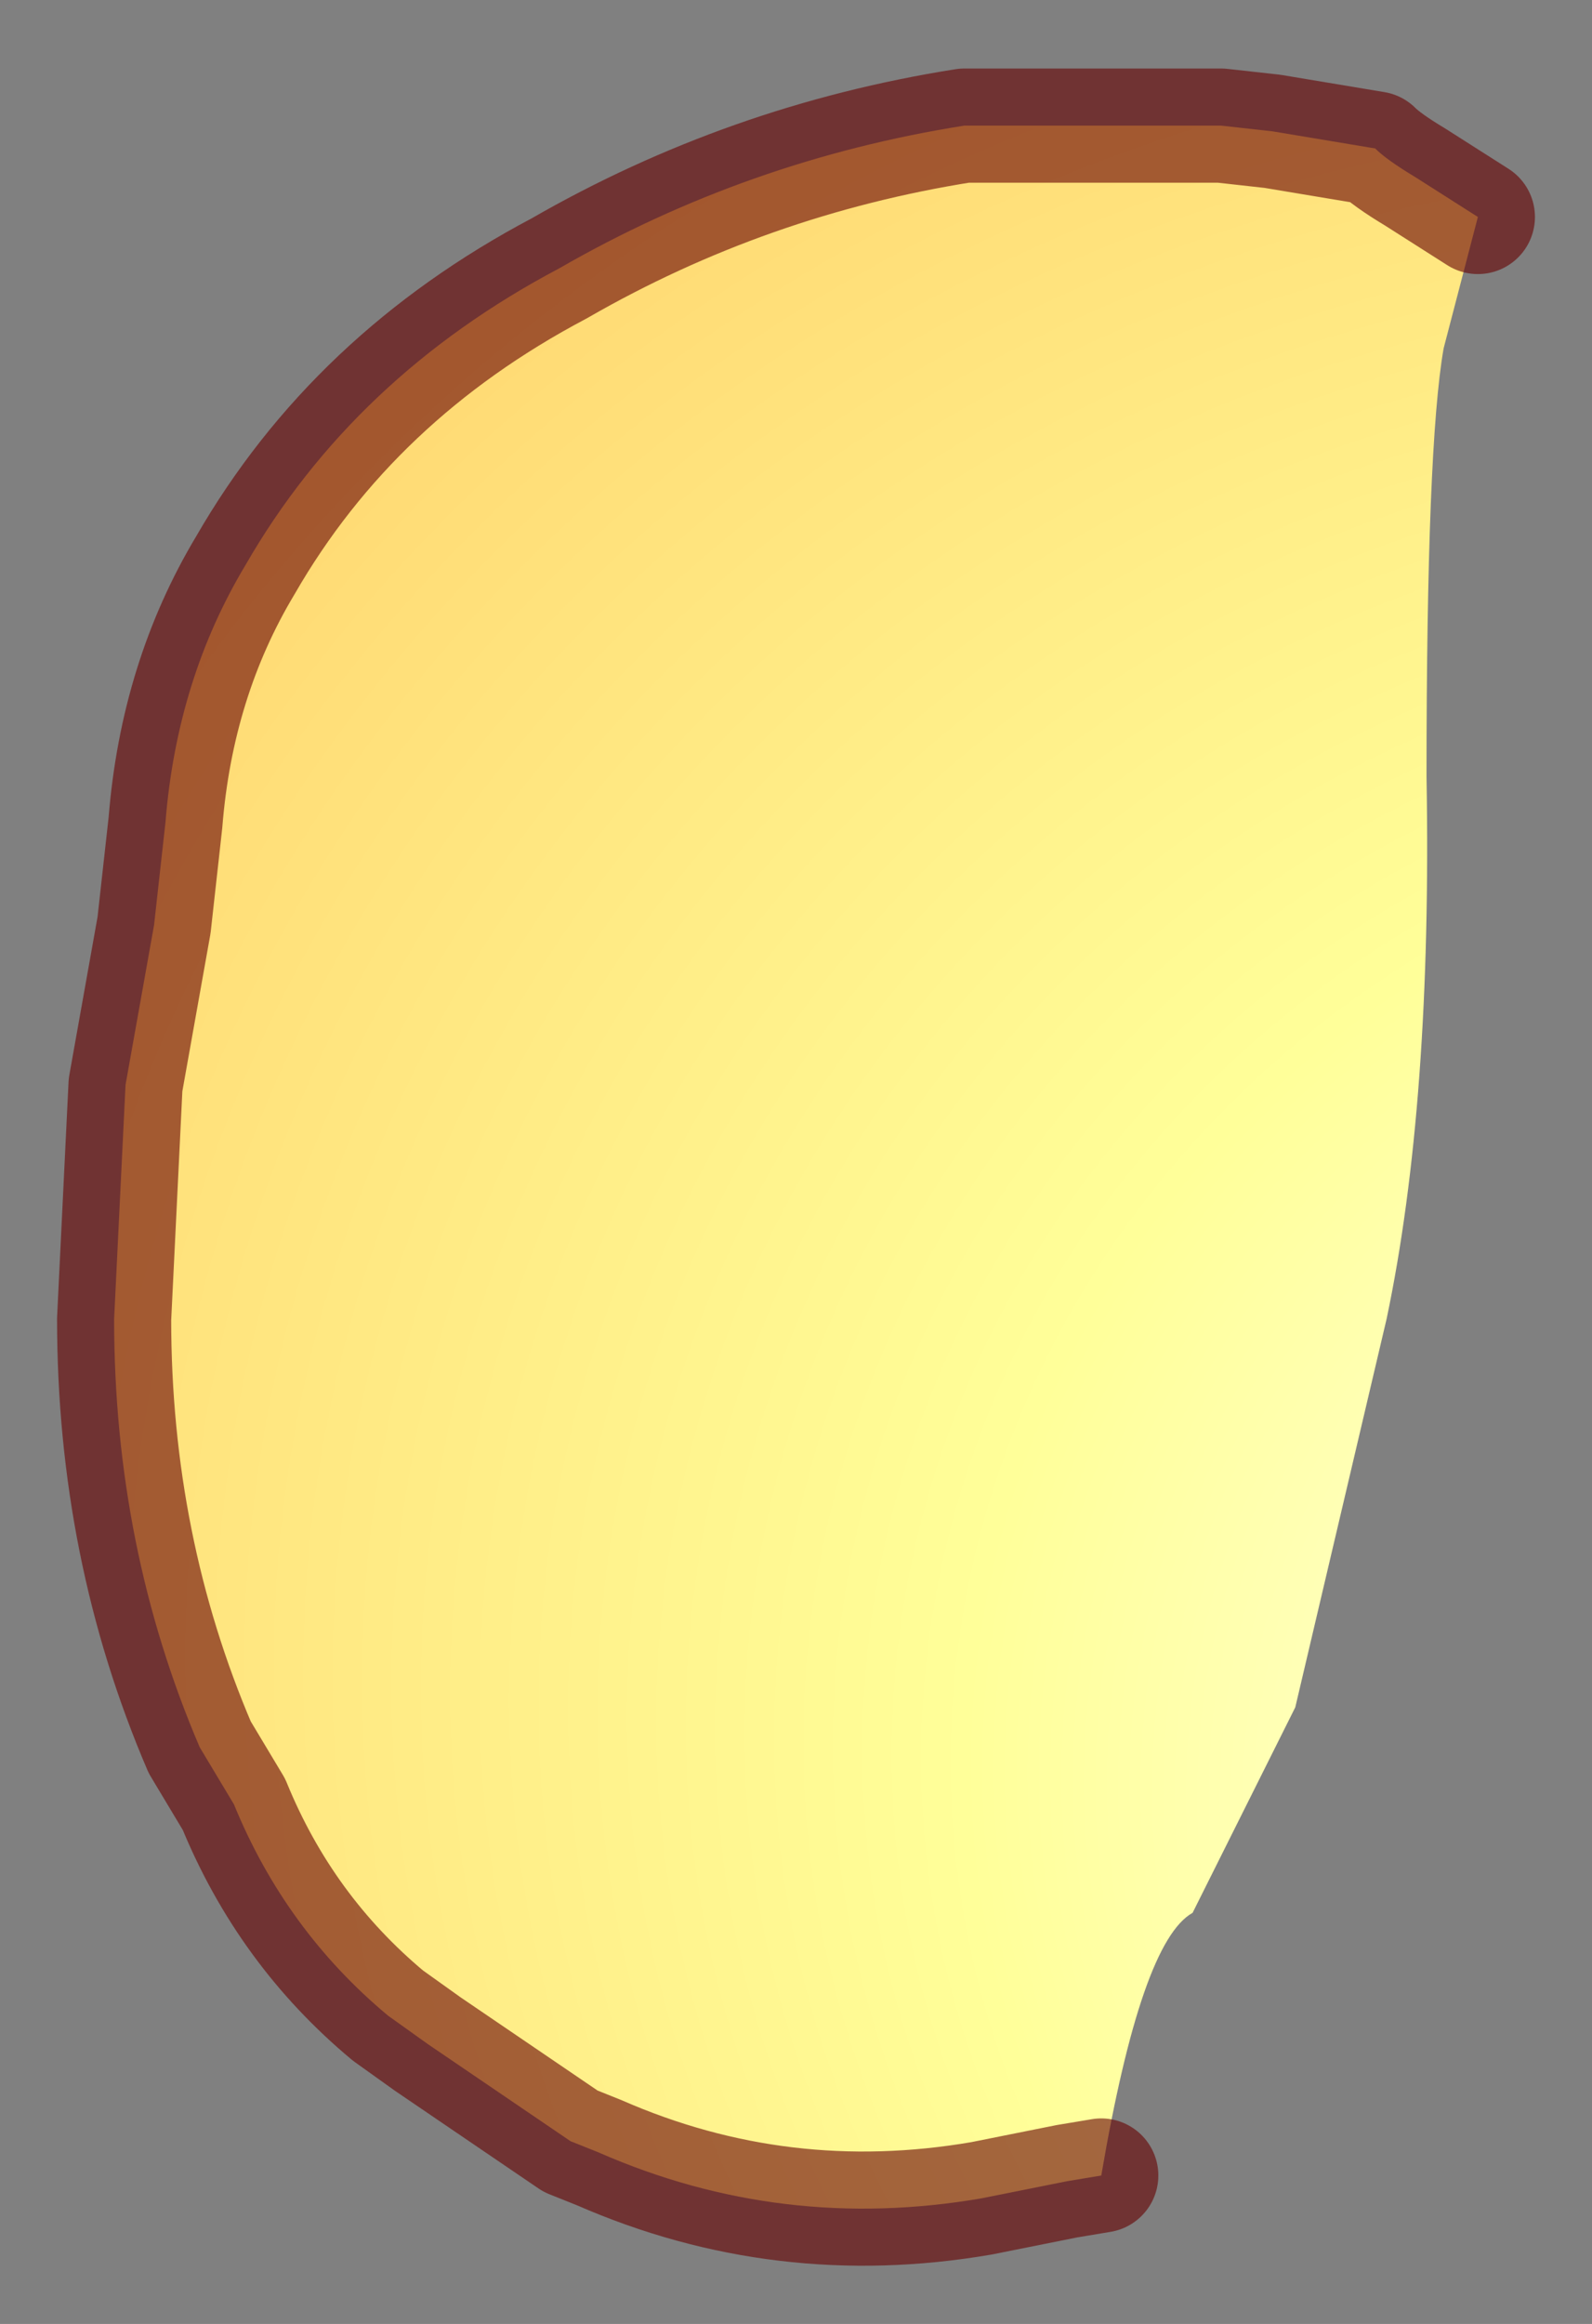 <?xml version="1.0" encoding="UTF-8" standalone="no"?>
<svg xmlns:xlink="http://www.w3.org/1999/xlink" height="20.35px" width="13.95px" xmlns="http://www.w3.org/2000/svg">
  <rect width="100%" height="100%" fill="#808080" stroke="none"/>
  <g transform="matrix(1.0, 0.0, 0.0, 1.0, 7.5, 10.2)">
    <path d="M2.15 8.85 L1.85 8.9 1.1 9.05 Q-0.65 9.35 -2.25 8.65 L-2.5 8.55 -3.75 7.7 -4.1 7.45 Q-5.0 6.7 -5.45 5.6 L-5.75 5.1 Q-6.5 3.35 -6.5 1.35 L-6.4 -0.7 -6.15 -2.1 -6.05 -3.0 Q-5.95 -4.25 -5.35 -5.25 -4.4 -6.9 -2.6 -7.85 -0.95 -8.8 0.95 -9.1 L3.2 -9.1 3.65 -9.05 4.55 -8.9 Q4.65 -8.8 4.9 -8.65 L5.45 -8.3 5.15 -7.15 Q5.0 -6.3 5.0 -3.4 5.05 -0.55 4.65 1.35 L3.85 4.75 2.95 6.55 Q2.5 6.8 2.15 8.85" fill="url(#gradient0)" fill-rule="evenodd" stroke="none"/>
    <path d="M5.45 -8.3 L4.9 -8.65 Q4.65 -8.8 4.55 -8.9 L3.65 -9.05 3.2 -9.1 0.95 -9.1 Q-0.95 -8.8 -2.6 -7.85 -4.4 -6.9 -5.35 -5.25 -5.95 -4.25 -6.05 -3.0 L-6.15 -2.1 -6.4 -0.7 -6.5 1.35 Q-6.5 3.35 -5.75 5.1 L-5.45 5.6 Q-5.0 6.7 -4.1 7.45 L-3.75 7.7 -2.5 8.55 -2.25 8.65 Q-0.65 9.35 1.1 9.05 L1.85 8.9 2.15 8.85" fill="none" stroke="#660000" stroke-linecap="round" stroke-linejoin="round" stroke-opacity="0.6" stroke-width="1"/>
  </g>
  <defs>
    <radialGradient cx="0" cy="0" fx="-371.2" fy="0" gradientTransform="matrix(-0.039, -0.021, 0.023, -0.037, -1.4, -0.85)" gradientUnits="userSpaceOnUse" id="gradient0" r="819.2" spreadMethod="pad">
      <stop offset="0.039" stop-color="#ffffff"></stop>
      <stop offset="0.235" stop-color="#ffff99"></stop>
      <stop offset="1.0" stop-color="#ff6600"></stop>
    </radialGradient>
  </defs>
</svg>